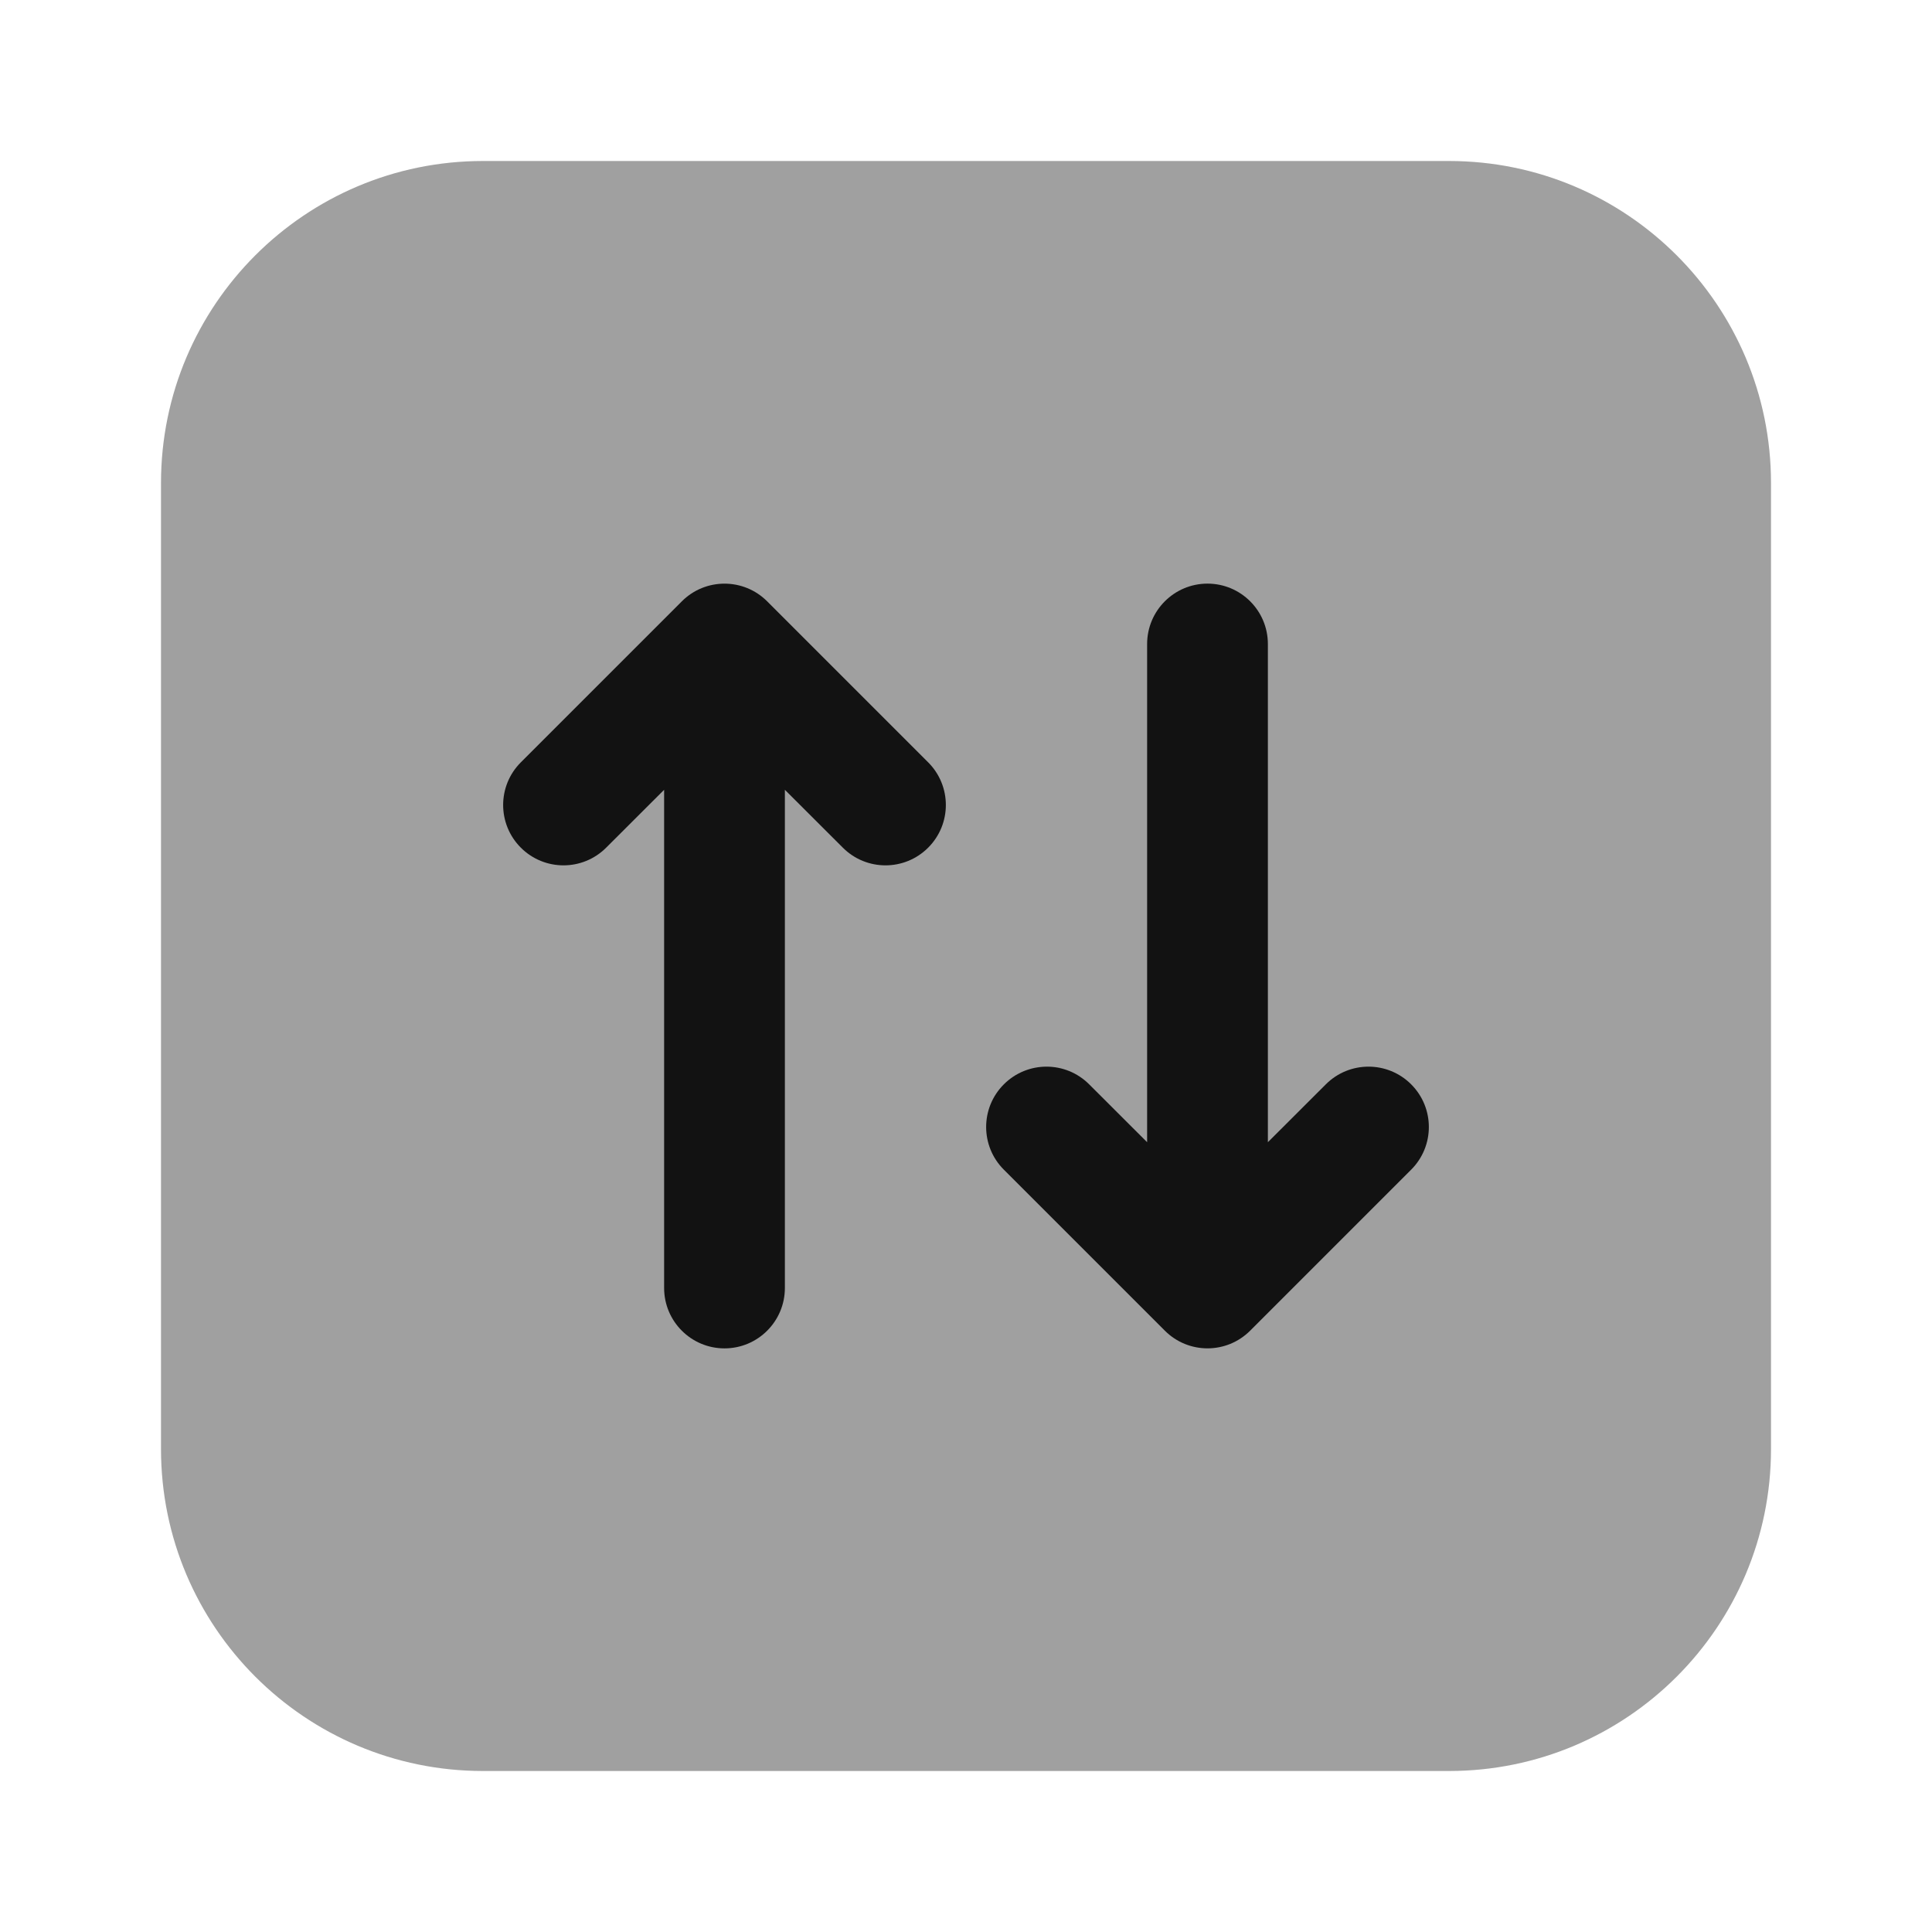 <svg width="24" height="24" viewBox="0 0 24 24" fill="none" xmlns="http://www.w3.org/2000/svg">
<path opacity="0.4" d="M18 2H6C3.791 2 2 3.791 2 6V18C2 20.209 3.791 22 6 22H18C20.209 22 22 20.209 22 18V6C22 3.791 20.209 2 18 2Z" fill="#121212"/>
<path fill-rule="evenodd" clip-rule="evenodd" d="M8.47 7.47C8.763 7.177 9.237 7.177 9.53 7.47L11.53 9.47C11.823 9.763 11.823 10.237 11.53 10.53C11.237 10.823 10.763 10.823 10.47 10.53L9.75 9.811V16C9.75 16.414 9.414 16.75 9 16.75C8.586 16.75 8.25 16.414 8.25 16V9.811L7.53 10.53C7.237 10.823 6.763 10.823 6.47 10.53C6.177 10.237 6.177 9.763 6.47 9.47L8.47 7.47Z" fill="#121212"/>
<path fill-rule="evenodd" clip-rule="evenodd" d="M15.53 16.53C15.237 16.823 14.763 16.823 14.47 16.53L12.47 14.53C12.177 14.237 12.177 13.763 12.47 13.47C12.763 13.177 13.237 13.177 13.53 13.47L14.25 14.189V8C14.25 7.586 14.586 7.25 15 7.25C15.414 7.25 15.75 7.586 15.75 8V14.189L16.47 13.47C16.763 13.177 17.237 13.177 17.53 13.47C17.823 13.763 17.823 14.237 17.53 14.53L15.53 16.53Z" fill="#121212"/>
</svg>

